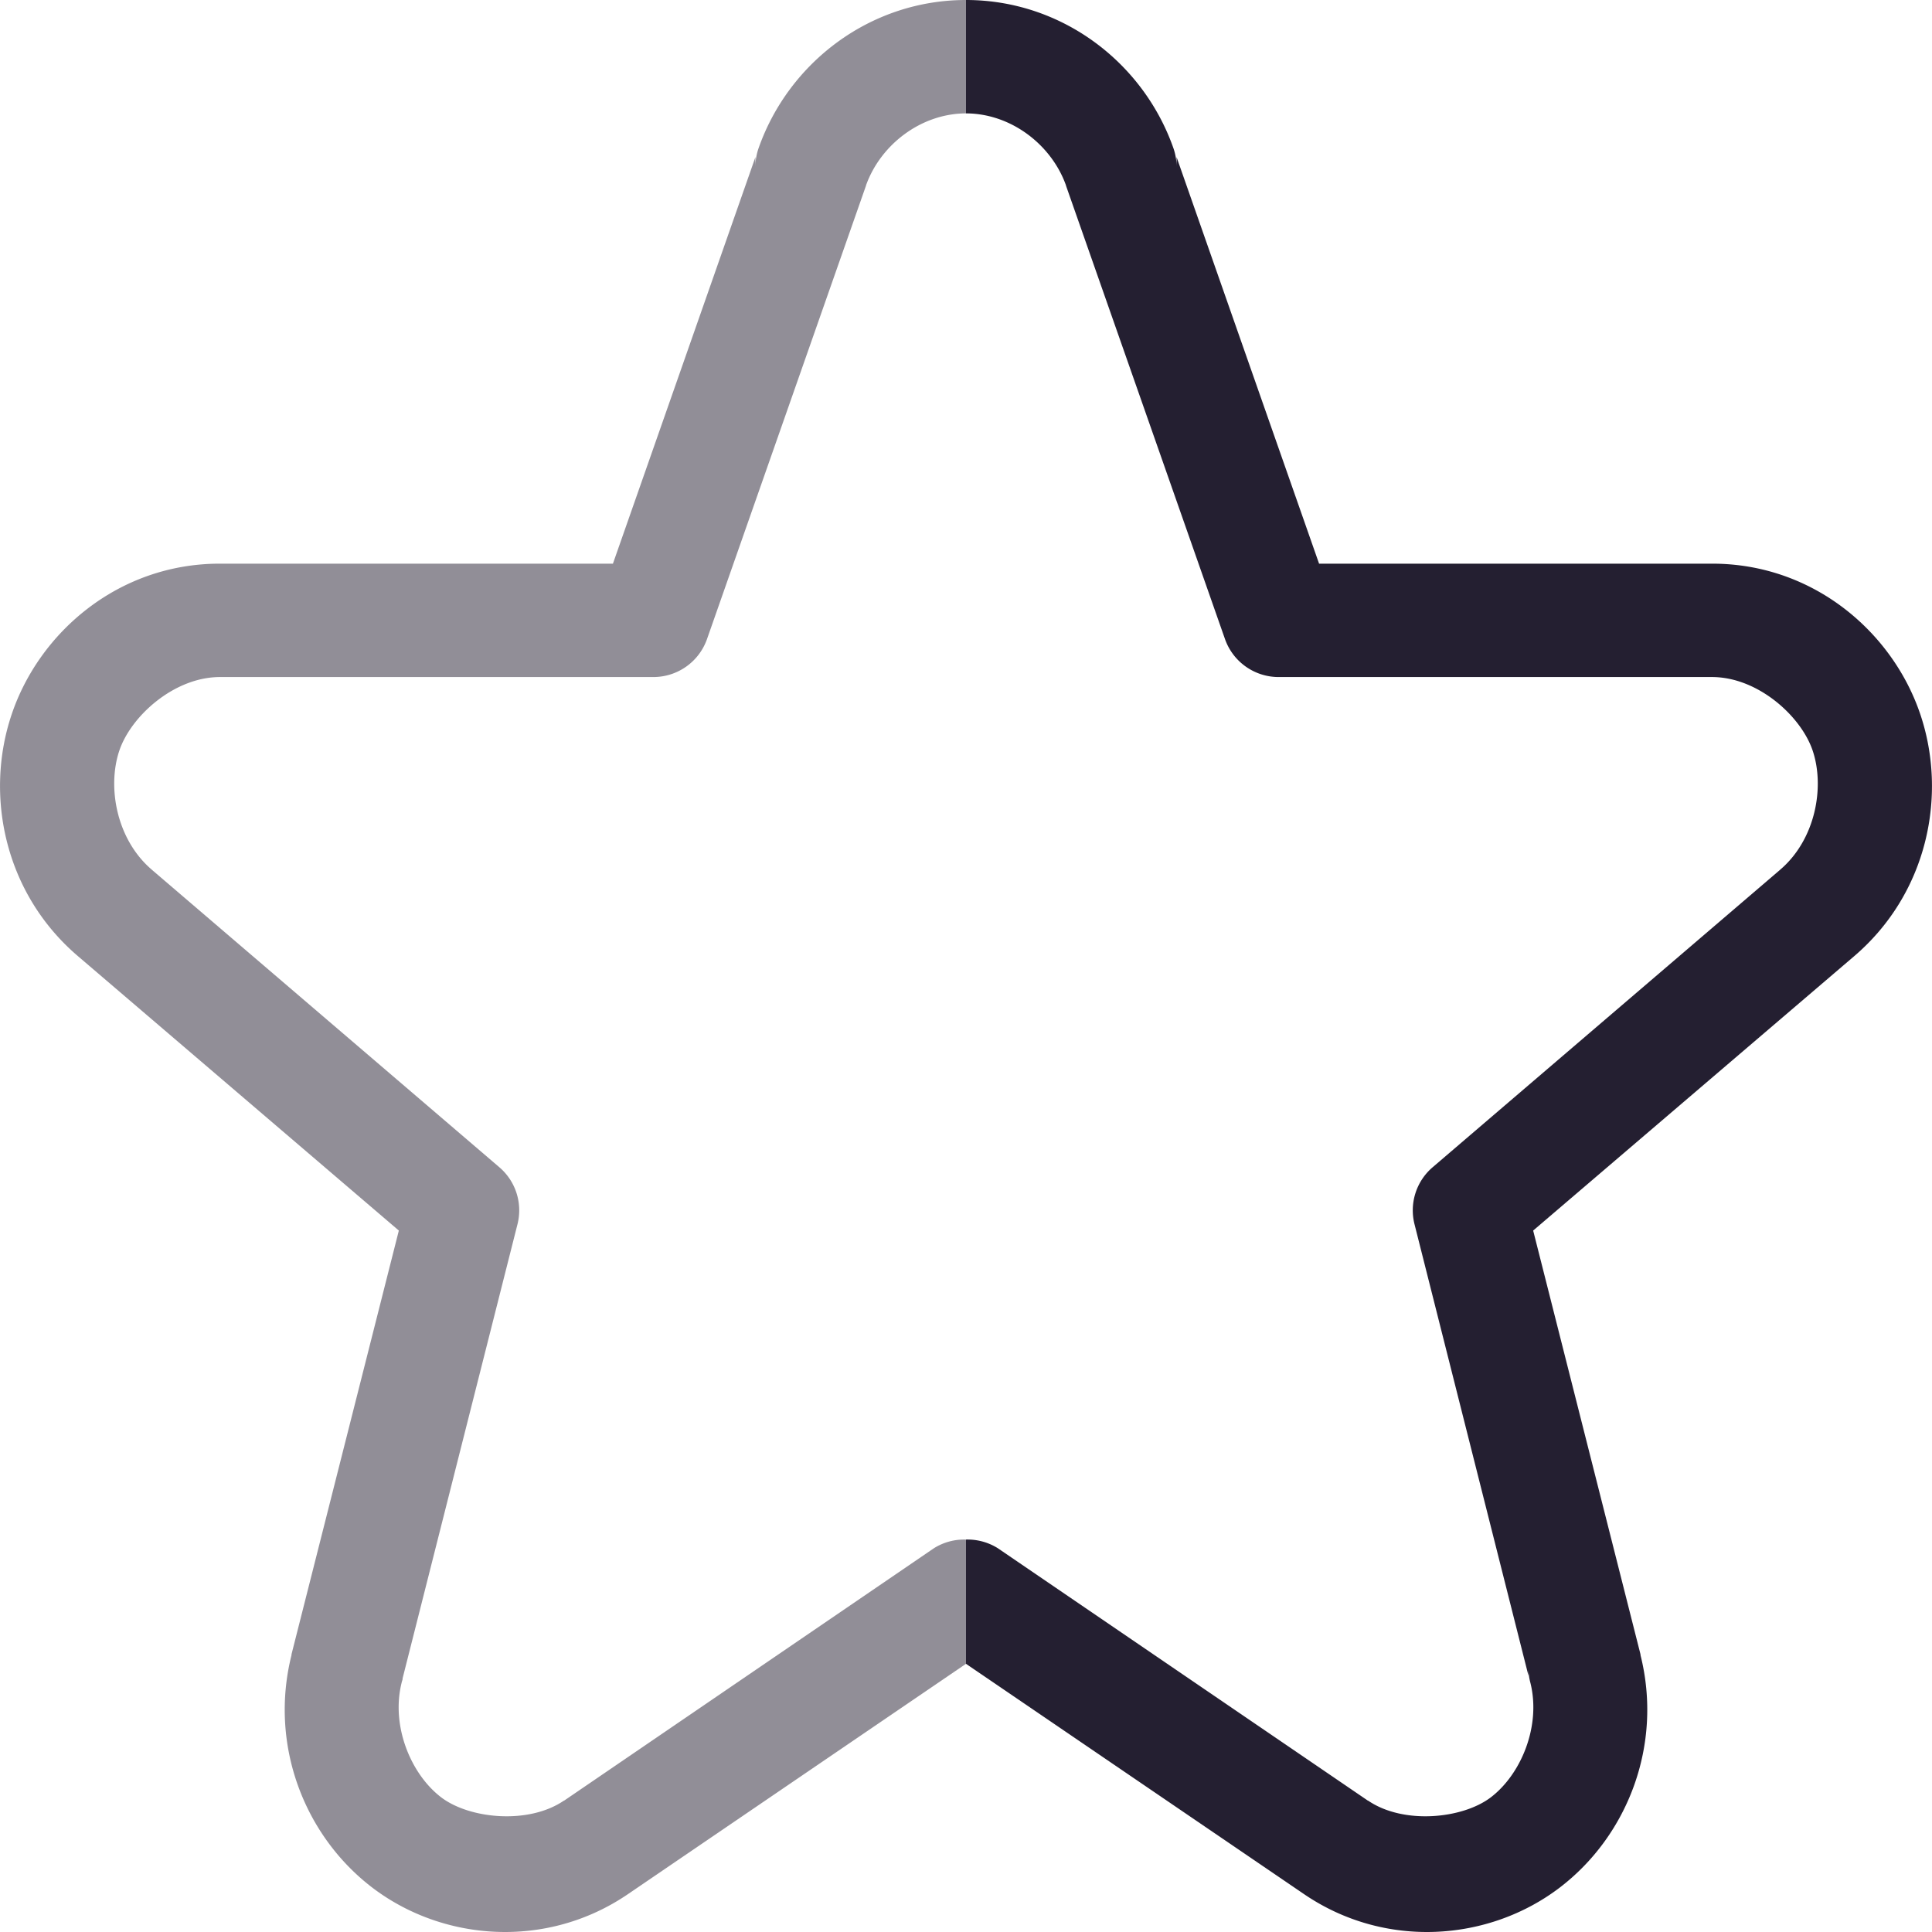 <?xml version="1.0" encoding="UTF-8" standalone="no"?>
<svg
   height="16px"
   viewBox="0 0 16 16"
   width="16px"
   version="1.1"
   id="svg4"
   xmlns="http://www.w3.org/2000/svg"
   xmlns:svg="http://www.w3.org/2000/svg">
  <defs
     id="defs8" />
  <path
     id="path1024"
     style="color:#000000;-inkscape-font-specification:sans-serif;fill:#241f31;stroke-width:1;stroke-linecap:round;stroke-linejoin:round;-inkscape-stroke:none;fill-opacity:0.5"
     d="M 8 0 C 7.208 0 6.533 0.516 6.283 1.225 A 0.471 0.47 0 0 0 6.256 1.381 L 6.256 1.301 L 5.076 4.668 L 1.82 4.668 C 0.98 4.668 0.324 5.238 0.096 5.918 C -0.127 6.581 0.033 7.395 0.645 7.918 L 3.303 10.191 L 2.414 13.701 A 0.471 0.47 0 0 0 2.414 13.707 C 2.228 14.449 2.519 15.202 3.084 15.633 C 3.669 16.078 4.528 16.145 5.201 15.686 L 8 13.779 L 8 12.75 A 0.471 0.47 0 0 0 7.734 12.822 L 4.672 14.912 A 0.471 0.47 0 0 0 4.67 14.912 C 4.377 15.112 3.888 15.063 3.654 14.885 C 3.401 14.692 3.237 14.292 3.326 13.936 A 0.471 0.47 0 0 0 3.326 13.934 L 3.334 13.908 A 0.471 0.47 0 0 0 3.334 13.906 A 0.471 0.47 0 0 0 3.334 13.904 A 0.471 0.47 0 0 0 3.334 13.902 A 0.471 0.47 0 0 0 3.334 13.9 L 4.285 10.141 A 0.471 0.47 0 0 0 4.137 9.668 L 1.26 7.205 A 0.471 0.47 0 0 0 1.258 7.203 C 0.964 6.953 0.887 6.518 0.988 6.217 C 1.084 5.931 1.441 5.608 1.82 5.607 L 5.41 5.607 A 0.471 0.47 0 0 0 5.855 5.293 L 7.172 1.537 A 0.471 0.47 0 0 0 7.172 1.535 C 7.292 1.199 7.626 0.94 8 0.939 L 8 0 z " />
  <path
     id="path993"
     style="color:#000000;-inkscape-font-specification:sans-serif;fill:#241f31;stroke-width:1;stroke-linecap:round;stroke-linejoin:round;-inkscape-stroke:none;fill-opacity:1"
     d="M 8 0 L 8 0.939 C 8.374 0.94 8.708 1.199 8.828 1.535 A 0.471 0.47 0 0 0 8.828 1.537 L 10.145 5.293 A 0.471 0.47 0 0 0 10.59 5.607 L 14.18 5.607 C 14.559 5.608 14.916 5.931 15.012 6.217 C 15.113 6.518 15.036 6.953 14.742 7.203 A 0.471 0.47 0 0 0 14.74 7.205 L 11.863 9.668 A 0.471 0.47 0 0 0 11.715 10.141 L 12.658 13.877 L 12.658 13.822 A 0.471 0.47 0 0 0 12.674 13.936 C 12.763 14.292 12.599 14.692 12.346 14.885 C 12.112 15.063 11.623 15.112 11.33 14.912 A 0.471 0.47 0 0 0 11.328 14.912 L 8.264 12.822 A 0.471 0.47 0 0 0 8 12.75 L 8 13.779 L 10.799 15.686 C 11.472 16.145 12.331 16.078 12.916 15.633 C 13.481 15.202 13.772 14.449 13.586 13.707 A 0.471 0.47 0 0 0 13.586 13.705 A 0.471 0.47 0 0 0 13.586 13.703 A 0.471 0.47 0 0 0 13.586 13.701 L 12.697 10.191 L 15.354 7.92 C 15.967 7.397 16.127 6.582 15.904 5.918 C 15.676 5.238 15.02 4.668 14.18 4.668 L 10.924 4.668 L 9.744 1.301 L 9.744 1.381 A 0.471 0.47 0 0 0 9.717 1.225 C 9.467 0.516 8.792 0 8 0 z " />
</svg>
